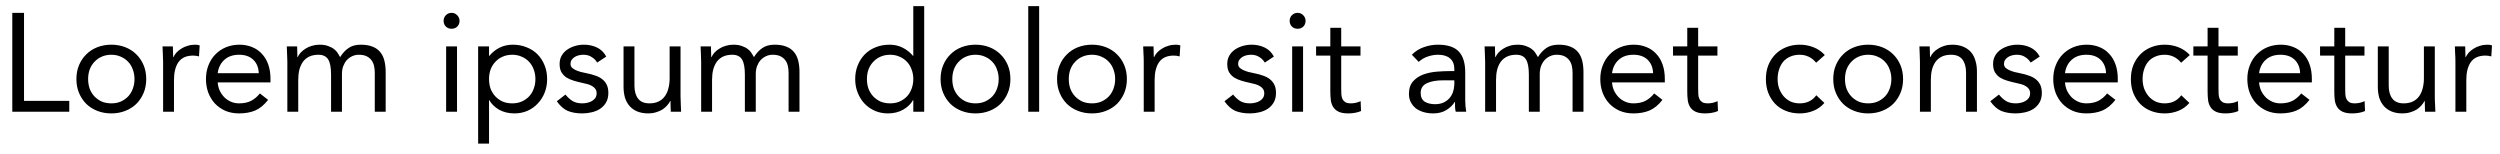 <svg width="179" height="11" viewBox="0 0 179 11" fill="none" xmlns="http://www.w3.org/2000/svg">
<path d="M0.88 0.92H1.72V7.22H4.96V8H0.88V0.92ZM5.47 5.66C5.47 5.293 5.533 4.96 5.66 4.66C5.787 4.36 5.96 4.103 6.18 3.89C6.4 3.67 6.663 3.5 6.97 3.38C7.277 3.26 7.61 3.2 7.97 3.2C8.33 3.2 8.663 3.26 8.97 3.38C9.277 3.5 9.54 3.67 9.76 3.89C9.98 4.103 10.153 4.36 10.28 4.66C10.407 4.96 10.47 5.293 10.47 5.66C10.47 6.027 10.407 6.36 10.28 6.66C10.153 6.96 9.98 7.22 9.76 7.44C9.54 7.653 9.277 7.82 8.97 7.94C8.663 8.06 8.33 8.12 7.97 8.12C7.61 8.12 7.277 8.06 6.97 7.94C6.663 7.82 6.4 7.653 6.18 7.44C5.96 7.22 5.787 6.96 5.66 6.66C5.533 6.36 5.47 6.027 5.47 5.66ZM6.31 5.66C6.31 5.907 6.347 6.137 6.42 6.35C6.5 6.557 6.613 6.74 6.76 6.9C6.907 7.053 7.08 7.177 7.28 7.27C7.487 7.357 7.717 7.4 7.97 7.4C8.223 7.4 8.45 7.357 8.65 7.27C8.857 7.177 9.033 7.053 9.18 6.9C9.327 6.74 9.437 6.557 9.51 6.35C9.59 6.137 9.63 5.907 9.63 5.66C9.63 5.413 9.59 5.187 9.51 4.98C9.437 4.767 9.327 4.583 9.18 4.43C9.033 4.27 8.857 4.147 8.65 4.06C8.45 3.967 8.223 3.92 7.97 3.92C7.717 3.92 7.487 3.967 7.28 4.06C7.08 4.147 6.907 4.27 6.76 4.43C6.613 4.583 6.5 4.767 6.42 4.98C6.347 5.187 6.31 5.413 6.31 5.66ZM11.678 4.43C11.678 4.217 11.671 4.017 11.658 3.83C11.644 3.643 11.637 3.473 11.637 3.32H12.377C12.377 3.447 12.381 3.573 12.387 3.7C12.394 3.827 12.398 3.957 12.398 4.09H12.418C12.471 3.977 12.544 3.867 12.637 3.76C12.738 3.653 12.854 3.56 12.988 3.48C13.121 3.393 13.271 3.327 13.438 3.28C13.604 3.227 13.784 3.2 13.977 3.2C14.031 3.2 14.084 3.203 14.137 3.21C14.191 3.217 14.244 3.23 14.297 3.25L14.248 4.04C14.114 4 13.974 3.98 13.828 3.98C13.348 3.98 12.998 4.137 12.777 4.45C12.564 4.757 12.457 5.18 12.457 5.72V8H11.678V4.43ZM19.197 7.15C18.917 7.51 18.611 7.763 18.277 7.91C17.944 8.05 17.557 8.12 17.117 8.12C16.751 8.12 16.421 8.057 16.127 7.93C15.834 7.797 15.584 7.62 15.377 7.4C15.177 7.18 15.021 6.92 14.907 6.62C14.801 6.32 14.747 6 14.747 5.66C14.747 5.3 14.807 4.97 14.927 4.67C15.047 4.363 15.214 4.103 15.427 3.89C15.641 3.67 15.894 3.5 16.187 3.38C16.481 3.26 16.801 3.2 17.147 3.2C17.474 3.2 17.774 3.257 18.047 3.37C18.321 3.477 18.554 3.637 18.747 3.85C18.947 4.057 19.101 4.313 19.207 4.62C19.314 4.92 19.367 5.263 19.367 5.65V5.9H15.587C15.601 6.1 15.647 6.293 15.727 6.48C15.814 6.66 15.924 6.82 16.057 6.96C16.191 7.093 16.347 7.2 16.527 7.28C16.707 7.36 16.904 7.4 17.117 7.4C17.457 7.4 17.744 7.34 17.977 7.22C18.211 7.1 18.421 6.923 18.607 6.69L19.197 7.15ZM18.527 5.24C18.514 4.84 18.384 4.52 18.137 4.28C17.891 4.04 17.551 3.92 17.117 3.92C16.684 3.92 16.334 4.04 16.067 4.28C15.801 4.52 15.641 4.84 15.587 5.24H18.527ZM20.574 4.43C20.574 4.217 20.567 4.017 20.554 3.83C20.541 3.643 20.534 3.473 20.534 3.32H21.274C21.274 3.447 21.277 3.573 21.284 3.7C21.291 3.827 21.294 3.957 21.294 4.09H21.314C21.367 3.977 21.441 3.867 21.534 3.76C21.634 3.653 21.751 3.56 21.884 3.48C22.017 3.393 22.167 3.327 22.334 3.28C22.501 3.227 22.681 3.2 22.874 3.2C23.127 3.2 23.337 3.233 23.504 3.3C23.677 3.36 23.821 3.437 23.934 3.53C24.047 3.617 24.134 3.713 24.194 3.82C24.261 3.92 24.314 4.01 24.354 4.09C24.527 3.81 24.727 3.593 24.954 3.44C25.181 3.28 25.474 3.2 25.834 3.2C26.167 3.2 26.447 3.247 26.674 3.34C26.901 3.427 27.084 3.557 27.224 3.73C27.364 3.897 27.464 4.103 27.524 4.35C27.584 4.59 27.614 4.86 27.614 5.16V8H26.834V5.2C26.834 5.04 26.817 4.883 26.784 4.73C26.751 4.577 26.691 4.44 26.604 4.32C26.517 4.2 26.401 4.103 26.254 4.03C26.107 3.957 25.921 3.92 25.694 3.92C25.527 3.92 25.371 3.953 25.224 4.02C25.077 4.087 24.947 4.18 24.834 4.3C24.727 4.42 24.641 4.567 24.574 4.74C24.514 4.907 24.484 5.093 24.484 5.3V8H23.704V5.35C23.704 4.83 23.634 4.463 23.494 4.25C23.354 4.03 23.124 3.92 22.804 3.92C22.551 3.92 22.331 3.963 22.144 4.05C21.964 4.137 21.814 4.26 21.694 4.42C21.581 4.58 21.494 4.77 21.434 4.99C21.381 5.21 21.354 5.453 21.354 5.72V8H20.574V4.43ZM31.943 3.32H32.723V8H31.943V3.32ZM31.763 1.49C31.763 1.337 31.816 1.203 31.923 1.09C32.036 0.977 32.173 0.92 32.333 0.92C32.493 0.92 32.626 0.977 32.733 1.09C32.846 1.203 32.903 1.337 32.903 1.49C32.903 1.657 32.849 1.793 32.743 1.9C32.636 2.007 32.499 2.06 32.333 2.06C32.166 2.06 32.029 2.007 31.923 1.9C31.816 1.793 31.763 1.657 31.763 1.49ZM34.235 3.32H35.015V4H35.035C35.248 3.747 35.495 3.55 35.775 3.41C36.062 3.27 36.375 3.2 36.715 3.2C37.082 3.2 37.415 3.263 37.715 3.39C38.022 3.51 38.282 3.68 38.495 3.9C38.709 4.12 38.875 4.38 38.995 4.68C39.115 4.98 39.175 5.307 39.175 5.66C39.175 6.013 39.115 6.34 38.995 6.64C38.875 6.94 38.709 7.2 38.495 7.42C38.288 7.64 38.042 7.813 37.755 7.94C37.468 8.06 37.162 8.12 36.835 8.12C36.415 8.12 36.045 8.03 35.725 7.85C35.412 7.663 35.182 7.437 35.035 7.17H35.015V10.28H34.235V3.32ZM35.015 5.66C35.015 5.907 35.052 6.137 35.125 6.35C35.205 6.557 35.319 6.74 35.465 6.9C35.612 7.053 35.785 7.177 35.985 7.27C36.192 7.357 36.422 7.4 36.675 7.4C36.928 7.4 37.155 7.357 37.355 7.27C37.562 7.177 37.739 7.053 37.885 6.9C38.032 6.74 38.142 6.557 38.215 6.35C38.295 6.137 38.335 5.907 38.335 5.66C38.335 5.413 38.295 5.187 38.215 4.98C38.142 4.767 38.032 4.583 37.885 4.43C37.739 4.27 37.562 4.147 37.355 4.06C37.155 3.967 36.928 3.92 36.675 3.92C36.422 3.92 36.192 3.967 35.985 4.06C35.785 4.147 35.612 4.27 35.465 4.43C35.319 4.583 35.205 4.767 35.125 4.98C35.052 5.187 35.015 5.413 35.015 5.66ZM40.488 6.77C40.642 6.963 40.808 7.117 40.988 7.23C41.175 7.343 41.408 7.4 41.688 7.4C41.808 7.4 41.928 7.387 42.048 7.36C42.175 7.333 42.288 7.29 42.388 7.23C42.488 7.17 42.568 7.097 42.628 7.01C42.688 6.917 42.718 6.807 42.718 6.68C42.718 6.553 42.688 6.45 42.628 6.37C42.575 6.29 42.502 6.223 42.408 6.17C42.315 6.11 42.208 6.063 42.088 6.03C41.968 5.997 41.845 5.967 41.718 5.94C41.498 5.893 41.288 5.84 41.088 5.78C40.888 5.72 40.712 5.643 40.558 5.55C40.412 5.45 40.292 5.323 40.198 5.17C40.112 5.017 40.068 4.82 40.068 4.58C40.068 4.353 40.118 4.153 40.218 3.98C40.318 3.807 40.452 3.663 40.618 3.55C40.785 3.437 40.972 3.35 41.178 3.29C41.385 3.23 41.598 3.2 41.818 3.2C42.152 3.2 42.458 3.267 42.738 3.4C43.025 3.533 43.248 3.75 43.408 4.05L42.758 4.48C42.658 4.313 42.525 4.18 42.358 4.08C42.198 3.973 42.002 3.92 41.768 3.92C41.662 3.92 41.552 3.933 41.438 3.96C41.332 3.987 41.235 4.027 41.148 4.08C41.062 4.133 40.988 4.203 40.928 4.29C40.875 4.37 40.848 4.463 40.848 4.57C40.848 4.67 40.878 4.757 40.938 4.83C41.005 4.897 41.092 4.957 41.198 5.01C41.312 5.063 41.438 5.11 41.578 5.15C41.725 5.19 41.875 5.223 42.028 5.25C42.235 5.29 42.432 5.343 42.618 5.41C42.805 5.47 42.968 5.553 43.108 5.66C43.248 5.767 43.358 5.9 43.438 6.06C43.518 6.22 43.558 6.417 43.558 6.65C43.558 6.917 43.505 7.143 43.398 7.33C43.292 7.517 43.148 7.67 42.968 7.79C42.795 7.903 42.595 7.987 42.368 8.04C42.148 8.093 41.922 8.12 41.688 8.12C41.288 8.12 40.942 8.06 40.648 7.94C40.362 7.813 40.102 7.583 39.868 7.25L40.488 6.77ZM48.726 6.89C48.726 7.103 48.733 7.303 48.746 7.49C48.76 7.677 48.766 7.847 48.766 8H48.026C48.026 7.873 48.023 7.747 48.016 7.62C48.01 7.493 48.006 7.363 48.006 7.23H47.986C47.933 7.343 47.856 7.453 47.756 7.56C47.663 7.667 47.55 7.763 47.416 7.85C47.283 7.93 47.133 7.993 46.966 8.04C46.8 8.093 46.62 8.12 46.426 8.12C46.12 8.12 45.853 8.073 45.626 7.98C45.406 7.887 45.223 7.757 45.076 7.59C44.93 7.423 44.82 7.223 44.746 6.99C44.68 6.75 44.646 6.49 44.646 6.21V3.32H45.426V6.13C45.426 6.523 45.513 6.833 45.686 7.06C45.86 7.287 46.13 7.4 46.496 7.4C46.75 7.4 46.966 7.357 47.146 7.27C47.333 7.183 47.483 7.06 47.596 6.9C47.716 6.74 47.803 6.55 47.856 6.33C47.916 6.11 47.946 5.867 47.946 5.6V3.32H48.726V6.89ZM50.203 4.43C50.203 4.217 50.196 4.017 50.183 3.83C50.17 3.643 50.163 3.473 50.163 3.32H50.903C50.903 3.447 50.906 3.573 50.913 3.7C50.92 3.827 50.923 3.957 50.923 4.09H50.943C50.996 3.977 51.07 3.867 51.163 3.76C51.263 3.653 51.38 3.56 51.513 3.48C51.646 3.393 51.796 3.327 51.963 3.28C52.13 3.227 52.31 3.2 52.503 3.2C52.756 3.2 52.966 3.233 53.133 3.3C53.306 3.36 53.45 3.437 53.563 3.53C53.676 3.617 53.763 3.713 53.823 3.82C53.89 3.92 53.943 4.01 53.983 4.09C54.156 3.81 54.356 3.593 54.583 3.44C54.81 3.28 55.103 3.2 55.463 3.2C55.796 3.2 56.076 3.247 56.303 3.34C56.53 3.427 56.713 3.557 56.853 3.73C56.993 3.897 57.093 4.103 57.153 4.35C57.213 4.59 57.243 4.86 57.243 5.16V8H56.463V5.2C56.463 5.04 56.446 4.883 56.413 4.73C56.38 4.577 56.32 4.44 56.233 4.32C56.146 4.2 56.03 4.103 55.883 4.03C55.736 3.957 55.55 3.92 55.323 3.92C55.156 3.92 55 3.953 54.853 4.02C54.706 4.087 54.576 4.18 54.463 4.3C54.356 4.42 54.27 4.567 54.203 4.74C54.143 4.907 54.113 5.093 54.113 5.3V8H53.333V5.35C53.333 4.83 53.263 4.463 53.123 4.25C52.983 4.03 52.753 3.92 52.433 3.92C52.18 3.92 51.96 3.963 51.773 4.05C51.593 4.137 51.443 4.26 51.323 4.42C51.21 4.58 51.123 4.77 51.063 4.99C51.01 5.21 50.983 5.453 50.983 5.72V8H50.203V4.43ZM65.392 7.17H65.372C65.225 7.437 64.992 7.663 64.672 7.85C64.358 8.03 63.992 8.12 63.572 8.12C63.245 8.12 62.938 8.06 62.652 7.94C62.365 7.813 62.115 7.64 61.902 7.42C61.695 7.2 61.532 6.94 61.412 6.64C61.292 6.34 61.232 6.013 61.232 5.66C61.232 5.307 61.292 4.98 61.412 4.68C61.532 4.38 61.698 4.12 61.912 3.9C62.125 3.68 62.382 3.51 62.682 3.39C62.988 3.263 63.325 3.2 63.692 3.2C64.032 3.2 64.342 3.27 64.622 3.41C64.908 3.55 65.158 3.747 65.372 4H65.392V0.44H66.172V8H65.392V7.17ZM65.392 5.66C65.392 5.413 65.352 5.187 65.272 4.98C65.198 4.767 65.088 4.583 64.942 4.43C64.795 4.27 64.618 4.147 64.412 4.06C64.212 3.967 63.985 3.92 63.732 3.92C63.478 3.92 63.248 3.967 63.042 4.06C62.842 4.147 62.668 4.27 62.522 4.43C62.375 4.583 62.262 4.767 62.182 4.98C62.108 5.187 62.072 5.413 62.072 5.66C62.072 5.907 62.108 6.137 62.182 6.35C62.262 6.557 62.375 6.74 62.522 6.9C62.668 7.053 62.842 7.177 63.042 7.27C63.248 7.357 63.478 7.4 63.732 7.4C63.985 7.4 64.212 7.357 64.412 7.27C64.618 7.177 64.795 7.053 64.942 6.9C65.088 6.74 65.198 6.557 65.272 6.35C65.352 6.137 65.392 5.907 65.392 5.66ZM67.345 5.66C67.345 5.293 67.408 4.96 67.535 4.66C67.662 4.36 67.835 4.103 68.055 3.89C68.275 3.67 68.538 3.5 68.845 3.38C69.152 3.26 69.485 3.2 69.845 3.2C70.205 3.2 70.538 3.26 70.845 3.38C71.152 3.5 71.415 3.67 71.635 3.89C71.855 4.103 72.028 4.36 72.155 4.66C72.282 4.96 72.345 5.293 72.345 5.66C72.345 6.027 72.282 6.36 72.155 6.66C72.028 6.96 71.855 7.22 71.635 7.44C71.415 7.653 71.152 7.82 70.845 7.94C70.538 8.06 70.205 8.12 69.845 8.12C69.485 8.12 69.152 8.06 68.845 7.94C68.538 7.82 68.275 7.653 68.055 7.44C67.835 7.22 67.662 6.96 67.535 6.66C67.408 6.36 67.345 6.027 67.345 5.66ZM68.185 5.66C68.185 5.907 68.222 6.137 68.295 6.35C68.375 6.557 68.488 6.74 68.635 6.9C68.782 7.053 68.955 7.177 69.155 7.27C69.362 7.357 69.592 7.4 69.845 7.4C70.098 7.4 70.325 7.357 70.525 7.27C70.732 7.177 70.908 7.053 71.055 6.9C71.202 6.74 71.312 6.557 71.385 6.35C71.465 6.137 71.505 5.907 71.505 5.66C71.505 5.413 71.465 5.187 71.385 4.98C71.312 4.767 71.202 4.583 71.055 4.43C70.908 4.27 70.732 4.147 70.525 4.06C70.325 3.967 70.098 3.92 69.845 3.92C69.592 3.92 69.362 3.967 69.155 4.06C68.955 4.147 68.782 4.27 68.635 4.43C68.488 4.583 68.375 4.767 68.295 4.98C68.222 5.187 68.185 5.413 68.185 5.66ZM73.623 0.44H74.403V8H73.623V0.44ZM75.685 5.66C75.685 5.293 75.748 4.96 75.875 4.66C76.001 4.36 76.175 4.103 76.395 3.89C76.615 3.67 76.878 3.5 77.185 3.38C77.492 3.26 77.825 3.2 78.185 3.2C78.545 3.2 78.878 3.26 79.185 3.38C79.492 3.5 79.755 3.67 79.975 3.89C80.195 4.103 80.368 4.36 80.495 4.66C80.621 4.96 80.685 5.293 80.685 5.66C80.685 6.027 80.621 6.36 80.495 6.66C80.368 6.96 80.195 7.22 79.975 7.44C79.755 7.653 79.492 7.82 79.185 7.94C78.878 8.06 78.545 8.12 78.185 8.12C77.825 8.12 77.492 8.06 77.185 7.94C76.878 7.82 76.615 7.653 76.395 7.44C76.175 7.22 76.001 6.96 75.875 6.66C75.748 6.36 75.685 6.027 75.685 5.66ZM76.525 5.66C76.525 5.907 76.561 6.137 76.635 6.35C76.715 6.557 76.828 6.74 76.975 6.9C77.121 7.053 77.295 7.177 77.495 7.27C77.701 7.357 77.931 7.4 78.185 7.4C78.438 7.4 78.665 7.357 78.865 7.27C79.072 7.177 79.248 7.053 79.395 6.9C79.541 6.74 79.651 6.557 79.725 6.35C79.805 6.137 79.845 5.907 79.845 5.66C79.845 5.413 79.805 5.187 79.725 4.98C79.651 4.767 79.541 4.583 79.395 4.43C79.248 4.27 79.072 4.147 78.865 4.06C78.665 3.967 78.438 3.92 78.185 3.92C77.931 3.92 77.701 3.967 77.495 4.06C77.295 4.147 77.121 4.27 76.975 4.43C76.828 4.583 76.715 4.767 76.635 4.98C76.561 5.187 76.525 5.413 76.525 5.66ZM81.892 4.43C81.892 4.217 81.886 4.017 81.872 3.83C81.859 3.643 81.852 3.473 81.852 3.32H82.592C82.592 3.447 82.596 3.573 82.602 3.7C82.609 3.827 82.612 3.957 82.612 4.09H82.632C82.686 3.977 82.759 3.867 82.852 3.76C82.952 3.653 83.069 3.56 83.202 3.48C83.336 3.393 83.486 3.327 83.652 3.28C83.819 3.227 83.999 3.2 84.192 3.2C84.246 3.2 84.299 3.203 84.352 3.21C84.406 3.217 84.459 3.23 84.512 3.25L84.462 4.04C84.329 4 84.189 3.98 84.042 3.98C83.562 3.98 83.212 4.137 82.992 4.45C82.779 4.757 82.672 5.18 82.672 5.72V8H81.892V4.43ZM88.291 6.77C88.445 6.963 88.611 7.117 88.791 7.23C88.978 7.343 89.211 7.4 89.491 7.4C89.611 7.4 89.731 7.387 89.851 7.36C89.978 7.333 90.091 7.29 90.191 7.23C90.291 7.17 90.371 7.097 90.431 7.01C90.491 6.917 90.521 6.807 90.521 6.68C90.521 6.553 90.491 6.45 90.431 6.37C90.378 6.29 90.305 6.223 90.211 6.17C90.118 6.11 90.011 6.063 89.891 6.03C89.771 5.997 89.648 5.967 89.521 5.94C89.301 5.893 89.091 5.84 88.891 5.78C88.691 5.72 88.514 5.643 88.361 5.55C88.215 5.45 88.094 5.323 88.001 5.17C87.915 5.017 87.871 4.82 87.871 4.58C87.871 4.353 87.921 4.153 88.021 3.98C88.121 3.807 88.254 3.663 88.421 3.55C88.588 3.437 88.775 3.35 88.981 3.29C89.188 3.23 89.401 3.2 89.621 3.2C89.954 3.2 90.261 3.267 90.541 3.4C90.828 3.533 91.051 3.75 91.211 4.05L90.561 4.48C90.461 4.313 90.328 4.18 90.161 4.08C90.001 3.973 89.805 3.92 89.571 3.92C89.465 3.92 89.355 3.933 89.241 3.96C89.135 3.987 89.038 4.027 88.951 4.08C88.865 4.133 88.791 4.203 88.731 4.29C88.678 4.37 88.651 4.463 88.651 4.57C88.651 4.67 88.681 4.757 88.741 4.83C88.808 4.897 88.894 4.957 89.001 5.01C89.115 5.063 89.241 5.11 89.381 5.15C89.528 5.19 89.678 5.223 89.831 5.25C90.038 5.29 90.234 5.343 90.421 5.41C90.608 5.47 90.771 5.553 90.911 5.66C91.051 5.767 91.161 5.9 91.241 6.06C91.321 6.22 91.361 6.417 91.361 6.65C91.361 6.917 91.308 7.143 91.201 7.33C91.094 7.517 90.951 7.67 90.771 7.79C90.598 7.903 90.398 7.987 90.171 8.04C89.951 8.093 89.725 8.12 89.491 8.12C89.091 8.12 88.745 8.06 88.451 7.94C88.165 7.813 87.904 7.583 87.671 7.25L88.291 6.77ZM92.519 3.32H93.299V8H92.519V3.32ZM92.339 1.49C92.339 1.337 92.392 1.203 92.499 1.09C92.612 0.977 92.749 0.92 92.909 0.92C93.069 0.92 93.202 0.977 93.309 1.09C93.422 1.203 93.479 1.337 93.479 1.49C93.479 1.657 93.426 1.793 93.319 1.9C93.212 2.007 93.076 2.06 92.909 2.06C92.742 2.06 92.606 2.007 92.499 1.9C92.392 1.793 92.339 1.657 92.339 1.49ZM97.411 3.98H96.031V6.32C96.031 6.473 96.035 6.617 96.041 6.75C96.048 6.877 96.075 6.99 96.121 7.09C96.168 7.183 96.238 7.26 96.331 7.32C96.425 7.373 96.558 7.4 96.731 7.4C96.845 7.4 96.961 7.387 97.081 7.36C97.201 7.333 97.315 7.293 97.421 7.24L97.451 7.95C97.318 8.01 97.168 8.053 97.001 8.08C96.841 8.107 96.688 8.12 96.541 8.12C96.261 8.12 96.038 8.083 95.871 8.01C95.705 7.937 95.575 7.833 95.481 7.7C95.388 7.567 95.325 7.403 95.291 7.21C95.265 7.01 95.251 6.79 95.251 6.55V3.98H94.231V3.32H95.251V1.99H96.031V3.32H97.411V3.98ZM101.09 3.92C101.33 3.673 101.613 3.493 101.94 3.38C102.273 3.26 102.61 3.2 102.95 3.2C103.643 3.2 104.143 3.363 104.45 3.69C104.757 4.017 104.91 4.513 104.91 5.18V7.19C104.91 7.323 104.917 7.463 104.93 7.61C104.943 7.75 104.96 7.88 104.98 8H104.23C104.203 7.893 104.187 7.777 104.18 7.65C104.18 7.517 104.18 7.4 104.18 7.3H104.16C104.007 7.54 103.8 7.737 103.54 7.89C103.287 8.043 102.98 8.12 102.62 8.12C102.38 8.12 102.153 8.09 101.94 8.03C101.733 7.97 101.55 7.883 101.39 7.77C101.237 7.65 101.113 7.503 101.02 7.33C100.927 7.157 100.88 6.957 100.88 6.73C100.88 6.343 100.98 6.04 101.18 5.82C101.38 5.6 101.627 5.437 101.92 5.33C102.22 5.223 102.54 5.157 102.88 5.13C103.227 5.103 103.543 5.09 103.83 5.09H104.13V4.95C104.13 4.61 104.027 4.353 103.82 4.18C103.62 4.007 103.337 3.92 102.97 3.92C102.717 3.92 102.467 3.963 102.22 4.05C101.98 4.13 101.767 4.257 101.58 4.43L101.09 3.92ZM103.35 5.75C102.85 5.75 102.453 5.82 102.16 5.96C101.867 6.1 101.72 6.33 101.72 6.65C101.72 6.943 101.817 7.153 102.01 7.28C102.21 7.4 102.457 7.46 102.75 7.46C102.977 7.46 103.173 7.423 103.34 7.35C103.513 7.27 103.657 7.167 103.77 7.04C103.883 6.913 103.97 6.767 104.03 6.6C104.09 6.427 104.123 6.243 104.13 6.05V5.75H103.35ZM106.336 4.43C106.336 4.217 106.329 4.017 106.316 3.83C106.302 3.643 106.296 3.473 106.296 3.32H107.036C107.036 3.447 107.039 3.573 107.046 3.7C107.052 3.827 107.056 3.957 107.056 4.09H107.076C107.129 3.977 107.202 3.867 107.296 3.76C107.396 3.653 107.512 3.56 107.646 3.48C107.779 3.393 107.929 3.327 108.096 3.28C108.262 3.227 108.442 3.2 108.636 3.2C108.889 3.2 109.099 3.233 109.266 3.3C109.439 3.36 109.582 3.437 109.696 3.53C109.809 3.617 109.896 3.713 109.956 3.82C110.022 3.92 110.076 4.01 110.116 4.09C110.289 3.81 110.489 3.593 110.716 3.44C110.942 3.28 111.236 3.2 111.596 3.2C111.929 3.2 112.209 3.247 112.436 3.34C112.662 3.427 112.846 3.557 112.986 3.73C113.126 3.897 113.226 4.103 113.286 4.35C113.346 4.59 113.376 4.86 113.376 5.16V8H112.596V5.2C112.596 5.04 112.579 4.883 112.546 4.73C112.512 4.577 112.452 4.44 112.366 4.32C112.279 4.2 112.162 4.103 112.016 4.03C111.869 3.957 111.682 3.92 111.456 3.92C111.289 3.92 111.132 3.953 110.986 4.02C110.839 4.087 110.709 4.18 110.596 4.3C110.489 4.42 110.402 4.567 110.336 4.74C110.276 4.907 110.246 5.093 110.246 5.3V8H109.466V5.35C109.466 4.83 109.396 4.463 109.256 4.25C109.116 4.03 108.886 3.92 108.566 3.92C108.312 3.92 108.092 3.963 107.906 4.05C107.726 4.137 107.576 4.26 107.456 4.42C107.342 4.58 107.256 4.77 107.196 4.99C107.142 5.21 107.116 5.453 107.116 5.72V8H106.336V4.43ZM119.031 7.15C118.751 7.51 118.445 7.763 118.111 7.91C117.778 8.05 117.391 8.12 116.951 8.12C116.585 8.12 116.255 8.057 115.961 7.93C115.668 7.797 115.418 7.62 115.211 7.4C115.011 7.18 114.855 6.92 114.741 6.62C114.635 6.32 114.581 6 114.581 5.66C114.581 5.3 114.641 4.97 114.761 4.67C114.881 4.363 115.048 4.103 115.261 3.89C115.475 3.67 115.728 3.5 116.021 3.38C116.315 3.26 116.635 3.2 116.981 3.2C117.308 3.2 117.608 3.257 117.881 3.37C118.155 3.477 118.388 3.637 118.581 3.85C118.781 4.057 118.935 4.313 119.041 4.62C119.148 4.92 119.201 5.263 119.201 5.65V5.9H115.421C115.435 6.1 115.481 6.293 115.561 6.48C115.648 6.66 115.758 6.82 115.891 6.96C116.025 7.093 116.181 7.2 116.361 7.28C116.541 7.36 116.738 7.4 116.951 7.4C117.291 7.4 117.578 7.34 117.811 7.22C118.045 7.1 118.255 6.923 118.441 6.69L119.031 7.15ZM118.361 5.24C118.348 4.84 118.218 4.52 117.971 4.28C117.725 4.04 117.385 3.92 116.951 3.92C116.518 3.92 116.168 4.04 115.901 4.28C115.635 4.52 115.475 4.84 115.421 5.24H118.361ZM122.968 3.98H121.588V6.32C121.588 6.473 121.591 6.617 121.598 6.75C121.605 6.877 121.631 6.99 121.678 7.09C121.725 7.183 121.795 7.26 121.888 7.32C121.981 7.373 122.115 7.4 122.288 7.4C122.401 7.4 122.518 7.387 122.638 7.36C122.758 7.333 122.871 7.293 122.978 7.24L123.008 7.95C122.875 8.01 122.725 8.053 122.558 8.08C122.398 8.107 122.245 8.12 122.098 8.12C121.818 8.12 121.595 8.083 121.428 8.01C121.261 7.937 121.131 7.833 121.038 7.7C120.945 7.567 120.881 7.403 120.848 7.21C120.821 7.01 120.808 6.79 120.808 6.55V3.98H119.788V3.32H120.808V1.99H121.588V3.32H122.968V3.98ZM130.037 4.49C129.87 4.29 129.69 4.147 129.497 4.06C129.303 3.967 129.09 3.92 128.857 3.92C128.597 3.92 128.367 3.967 128.167 4.06C127.967 4.147 127.8 4.27 127.667 4.43C127.54 4.59 127.443 4.777 127.377 4.99C127.31 5.197 127.277 5.42 127.277 5.66C127.277 5.9 127.313 6.127 127.387 6.34C127.467 6.547 127.573 6.73 127.707 6.89C127.847 7.05 128.013 7.177 128.207 7.27C128.4 7.357 128.617 7.4 128.857 7.4C129.37 7.4 129.767 7.207 130.047 6.82L130.627 7.37C130.4 7.63 130.133 7.82 129.827 7.94C129.52 8.06 129.197 8.12 128.857 8.12C128.497 8.12 128.167 8.06 127.867 7.94C127.567 7.82 127.31 7.65 127.097 7.43C126.89 7.21 126.727 6.95 126.607 6.65C126.493 6.35 126.437 6.02 126.437 5.66C126.437 5.307 126.493 4.98 126.607 4.68C126.727 4.38 126.893 4.12 127.107 3.9C127.32 3.68 127.573 3.51 127.867 3.39C128.167 3.263 128.497 3.2 128.857 3.2C129.203 3.2 129.53 3.26 129.837 3.38C130.15 3.5 130.423 3.687 130.657 3.94L130.037 4.49ZM131.261 5.66C131.261 5.293 131.324 4.96 131.451 4.66C131.578 4.36 131.751 4.103 131.971 3.89C132.191 3.67 132.454 3.5 132.761 3.38C133.068 3.26 133.401 3.2 133.761 3.2C134.121 3.2 134.454 3.26 134.761 3.38C135.068 3.5 135.331 3.67 135.551 3.89C135.771 4.103 135.944 4.36 136.071 4.66C136.198 4.96 136.261 5.293 136.261 5.66C136.261 6.027 136.198 6.36 136.071 6.66C135.944 6.96 135.771 7.22 135.551 7.44C135.331 7.653 135.068 7.82 134.761 7.94C134.454 8.06 134.121 8.12 133.761 8.12C133.401 8.12 133.068 8.06 132.761 7.94C132.454 7.82 132.191 7.653 131.971 7.44C131.751 7.22 131.578 6.96 131.451 6.66C131.324 6.36 131.261 6.027 131.261 5.66ZM132.101 5.66C132.101 5.907 132.138 6.137 132.211 6.35C132.291 6.557 132.404 6.74 132.551 6.9C132.698 7.053 132.871 7.177 133.071 7.27C133.278 7.357 133.508 7.4 133.761 7.4C134.014 7.4 134.241 7.357 134.441 7.27C134.648 7.177 134.824 7.053 134.971 6.9C135.118 6.74 135.228 6.557 135.301 6.35C135.381 6.137 135.421 5.907 135.421 5.66C135.421 5.413 135.381 5.187 135.301 4.98C135.228 4.767 135.118 4.583 134.971 4.43C134.824 4.27 134.648 4.147 134.441 4.06C134.241 3.967 134.014 3.92 133.761 3.92C133.508 3.92 133.278 3.967 133.071 4.06C132.871 4.147 132.698 4.27 132.551 4.43C132.404 4.583 132.291 4.767 132.211 4.98C132.138 5.187 132.101 5.413 132.101 5.66ZM137.469 4.43C137.469 4.217 137.462 4.017 137.449 3.83C137.435 3.643 137.429 3.473 137.429 3.32H138.169C138.169 3.447 138.172 3.573 138.179 3.7C138.185 3.827 138.189 3.957 138.189 4.09H138.209C138.262 3.977 138.335 3.867 138.429 3.76C138.529 3.653 138.645 3.56 138.779 3.48C138.912 3.393 139.062 3.327 139.229 3.28C139.395 3.227 139.575 3.2 139.769 3.2C140.075 3.2 140.339 3.247 140.559 3.34C140.785 3.433 140.972 3.563 141.119 3.73C141.265 3.897 141.372 4.1 141.439 4.34C141.512 4.573 141.549 4.83 141.549 5.11V8H140.769V5.19C140.769 4.797 140.682 4.487 140.509 4.26C140.335 4.033 140.065 3.92 139.699 3.92C139.445 3.92 139.225 3.963 139.039 4.05C138.859 4.137 138.709 4.26 138.589 4.42C138.475 4.58 138.389 4.77 138.329 4.99C138.275 5.21 138.249 5.453 138.249 5.72V8H137.469V4.43ZM143.125 6.77C143.278 6.963 143.445 7.117 143.625 7.23C143.812 7.343 144.045 7.4 144.325 7.4C144.445 7.4 144.565 7.387 144.685 7.36C144.812 7.333 144.925 7.29 145.025 7.23C145.125 7.17 145.205 7.097 145.265 7.01C145.325 6.917 145.355 6.807 145.355 6.68C145.355 6.553 145.325 6.45 145.265 6.37C145.212 6.29 145.138 6.223 145.045 6.17C144.952 6.11 144.845 6.063 144.725 6.03C144.605 5.997 144.482 5.967 144.355 5.94C144.135 5.893 143.925 5.84 143.725 5.78C143.525 5.72 143.348 5.643 143.195 5.55C143.048 5.45 142.928 5.323 142.835 5.17C142.748 5.017 142.705 4.82 142.705 4.58C142.705 4.353 142.755 4.153 142.855 3.98C142.955 3.807 143.088 3.663 143.255 3.55C143.422 3.437 143.608 3.35 143.815 3.29C144.022 3.23 144.235 3.2 144.455 3.2C144.788 3.2 145.095 3.267 145.375 3.4C145.662 3.533 145.885 3.75 146.045 4.05L145.395 4.48C145.295 4.313 145.162 4.18 144.995 4.08C144.835 3.973 144.638 3.92 144.405 3.92C144.298 3.92 144.188 3.933 144.075 3.96C143.968 3.987 143.872 4.027 143.785 4.08C143.698 4.133 143.625 4.203 143.565 4.29C143.512 4.37 143.485 4.463 143.485 4.57C143.485 4.67 143.515 4.757 143.575 4.83C143.642 4.897 143.728 4.957 143.835 5.01C143.948 5.063 144.075 5.11 144.215 5.15C144.362 5.19 144.512 5.223 144.665 5.25C144.872 5.29 145.068 5.343 145.255 5.41C145.442 5.47 145.605 5.553 145.745 5.66C145.885 5.767 145.995 5.9 146.075 6.06C146.155 6.22 146.195 6.417 146.195 6.65C146.195 6.917 146.142 7.143 146.035 7.33C145.928 7.517 145.785 7.67 145.605 7.79C145.432 7.903 145.232 7.987 145.005 8.04C144.785 8.093 144.558 8.12 144.325 8.12C143.925 8.12 143.578 8.06 143.285 7.94C142.998 7.813 142.738 7.583 142.505 7.25L143.125 6.77ZM151.463 7.15C151.183 7.51 150.876 7.763 150.543 7.91C150.21 8.05 149.823 8.12 149.383 8.12C149.016 8.12 148.686 8.057 148.393 7.93C148.1 7.797 147.85 7.62 147.643 7.4C147.443 7.18 147.286 6.92 147.173 6.62C147.066 6.32 147.013 6 147.013 5.66C147.013 5.3 147.073 4.97 147.193 4.67C147.313 4.363 147.48 4.103 147.693 3.89C147.906 3.67 148.16 3.5 148.453 3.38C148.746 3.26 149.066 3.2 149.413 3.2C149.74 3.2 150.04 3.257 150.313 3.37C150.586 3.477 150.82 3.637 151.013 3.85C151.213 4.057 151.366 4.313 151.473 4.62C151.58 4.92 151.633 5.263 151.633 5.65V5.9H147.853C147.866 6.1 147.913 6.293 147.993 6.48C148.08 6.66 148.19 6.82 148.323 6.96C148.456 7.093 148.613 7.2 148.793 7.28C148.973 7.36 149.17 7.4 149.383 7.4C149.723 7.4 150.01 7.34 150.243 7.22C150.476 7.1 150.686 6.923 150.873 6.69L151.463 7.15ZM150.793 5.24C150.78 4.84 150.65 4.52 150.403 4.28C150.156 4.04 149.816 3.92 149.383 3.92C148.95 3.92 148.6 4.04 148.333 4.28C148.066 4.52 147.906 4.84 147.853 5.24H150.793ZM156.17 4.49C156.003 4.29 155.823 4.147 155.63 4.06C155.436 3.967 155.223 3.92 154.99 3.92C154.73 3.92 154.5 3.967 154.3 4.06C154.1 4.147 153.933 4.27 153.8 4.43C153.673 4.59 153.576 4.777 153.51 4.99C153.443 5.197 153.41 5.42 153.41 5.66C153.41 5.9 153.446 6.127 153.52 6.34C153.6 6.547 153.706 6.73 153.84 6.89C153.98 7.05 154.146 7.177 154.34 7.27C154.533 7.357 154.75 7.4 154.99 7.4C155.503 7.4 155.9 7.207 156.18 6.82L156.76 7.37C156.533 7.63 156.266 7.82 155.96 7.94C155.653 8.06 155.33 8.12 154.99 8.12C154.63 8.12 154.3 8.06 154 7.94C153.7 7.82 153.443 7.65 153.23 7.43C153.023 7.21 152.86 6.95 152.74 6.65C152.626 6.35 152.57 6.02 152.57 5.66C152.57 5.307 152.626 4.98 152.74 4.68C152.86 4.38 153.026 4.12 153.24 3.9C153.453 3.68 153.706 3.51 154 3.39C154.3 3.263 154.63 3.2 154.99 3.2C155.336 3.2 155.663 3.26 155.97 3.38C156.283 3.5 156.556 3.687 156.79 3.94L156.17 4.49ZM160.224 3.98H158.844V6.32C158.844 6.473 158.847 6.617 158.854 6.75C158.86 6.877 158.887 6.99 158.934 7.09C158.98 7.183 159.05 7.26 159.144 7.32C159.237 7.373 159.37 7.4 159.544 7.4C159.657 7.4 159.774 7.387 159.894 7.36C160.014 7.333 160.127 7.293 160.234 7.24L160.264 7.95C160.13 8.01 159.98 8.053 159.814 8.08C159.654 8.107 159.5 8.12 159.354 8.12C159.074 8.12 158.85 8.083 158.684 8.01C158.517 7.937 158.387 7.833 158.294 7.7C158.2 7.567 158.137 7.403 158.104 7.21C158.077 7.01 158.064 6.79 158.064 6.55V3.98H157.044V3.32H158.064V1.99H158.844V3.32H160.224V3.98ZM165.359 7.15C165.079 7.51 164.773 7.763 164.439 7.91C164.106 8.05 163.719 8.12 163.279 8.12C162.913 8.12 162.583 8.057 162.289 7.93C161.996 7.797 161.746 7.62 161.539 7.4C161.339 7.18 161.183 6.92 161.069 6.62C160.963 6.32 160.909 6 160.909 5.66C160.909 5.3 160.969 4.97 161.089 4.67C161.209 4.363 161.376 4.103 161.589 3.89C161.803 3.67 162.056 3.5 162.349 3.38C162.643 3.26 162.963 3.2 163.309 3.2C163.636 3.2 163.936 3.257 164.209 3.37C164.483 3.477 164.716 3.637 164.909 3.85C165.109 4.057 165.263 4.313 165.369 4.62C165.476 4.92 165.529 5.263 165.529 5.65V5.9H161.749C161.763 6.1 161.809 6.293 161.889 6.48C161.976 6.66 162.086 6.82 162.219 6.96C162.353 7.093 162.509 7.2 162.689 7.28C162.869 7.36 163.066 7.4 163.279 7.4C163.619 7.4 163.906 7.34 164.139 7.22C164.373 7.1 164.583 6.923 164.769 6.69L165.359 7.15ZM164.689 5.24C164.676 4.84 164.546 4.52 164.299 4.28C164.053 4.04 163.713 3.92 163.279 3.92C162.846 3.92 162.496 4.04 162.229 4.28C161.963 4.52 161.803 4.84 161.749 5.24H164.689ZM169.296 3.98H167.916V6.32C167.916 6.473 167.919 6.617 167.926 6.75C167.933 6.877 167.959 6.99 168.006 7.09C168.053 7.183 168.123 7.26 168.216 7.32C168.309 7.373 168.443 7.4 168.616 7.4C168.729 7.4 168.846 7.387 168.966 7.36C169.086 7.333 169.199 7.293 169.306 7.24L169.336 7.95C169.203 8.01 169.053 8.053 168.886 8.08C168.726 8.107 168.573 8.12 168.426 8.12C168.146 8.12 167.923 8.083 167.756 8.01C167.589 7.937 167.459 7.833 167.366 7.7C167.273 7.567 167.209 7.403 167.176 7.21C167.149 7.01 167.136 6.79 167.136 6.55V3.98H166.116V3.32H167.136V1.99H167.916V3.32H169.296V3.98ZM174.332 6.89C174.332 7.103 174.338 7.303 174.352 7.49C174.365 7.677 174.372 7.847 174.372 8H173.632C173.632 7.873 173.628 7.747 173.622 7.62C173.615 7.493 173.612 7.363 173.612 7.23H173.592C173.538 7.343 173.462 7.453 173.362 7.56C173.268 7.667 173.155 7.763 173.022 7.85C172.888 7.93 172.738 7.993 172.572 8.04C172.405 8.093 172.225 8.12 172.032 8.12C171.725 8.12 171.458 8.073 171.232 7.98C171.012 7.887 170.828 7.757 170.682 7.59C170.535 7.423 170.425 7.223 170.352 6.99C170.285 6.75 170.252 6.49 170.252 6.21V3.32H171.032V6.13C171.032 6.523 171.118 6.833 171.292 7.06C171.465 7.287 171.735 7.4 172.102 7.4C172.355 7.4 172.572 7.357 172.752 7.27C172.938 7.183 173.088 7.06 173.202 6.9C173.322 6.74 173.408 6.55 173.462 6.33C173.522 6.11 173.552 5.867 173.552 5.6V3.32H174.332V6.89ZM175.808 4.43C175.808 4.217 175.802 4.017 175.788 3.83C175.775 3.643 175.768 3.473 175.768 3.32H176.508C176.508 3.447 176.512 3.573 176.518 3.7C176.525 3.827 176.528 3.957 176.528 4.09H176.548C176.602 3.977 176.675 3.867 176.768 3.76C176.868 3.653 176.985 3.56 177.118 3.48C177.252 3.393 177.402 3.327 177.568 3.28C177.735 3.227 177.915 3.2 178.108 3.2C178.162 3.2 178.215 3.203 178.268 3.21C178.322 3.217 178.375 3.23 178.428 3.25L178.378 4.04C178.245 4 178.105 3.98 177.958 3.98C177.478 3.98 177.128 4.137 176.908 4.45C176.695 4.757 176.588 5.18 176.588 5.72V8H175.808V4.43Z" fill="black"/>
</svg>
